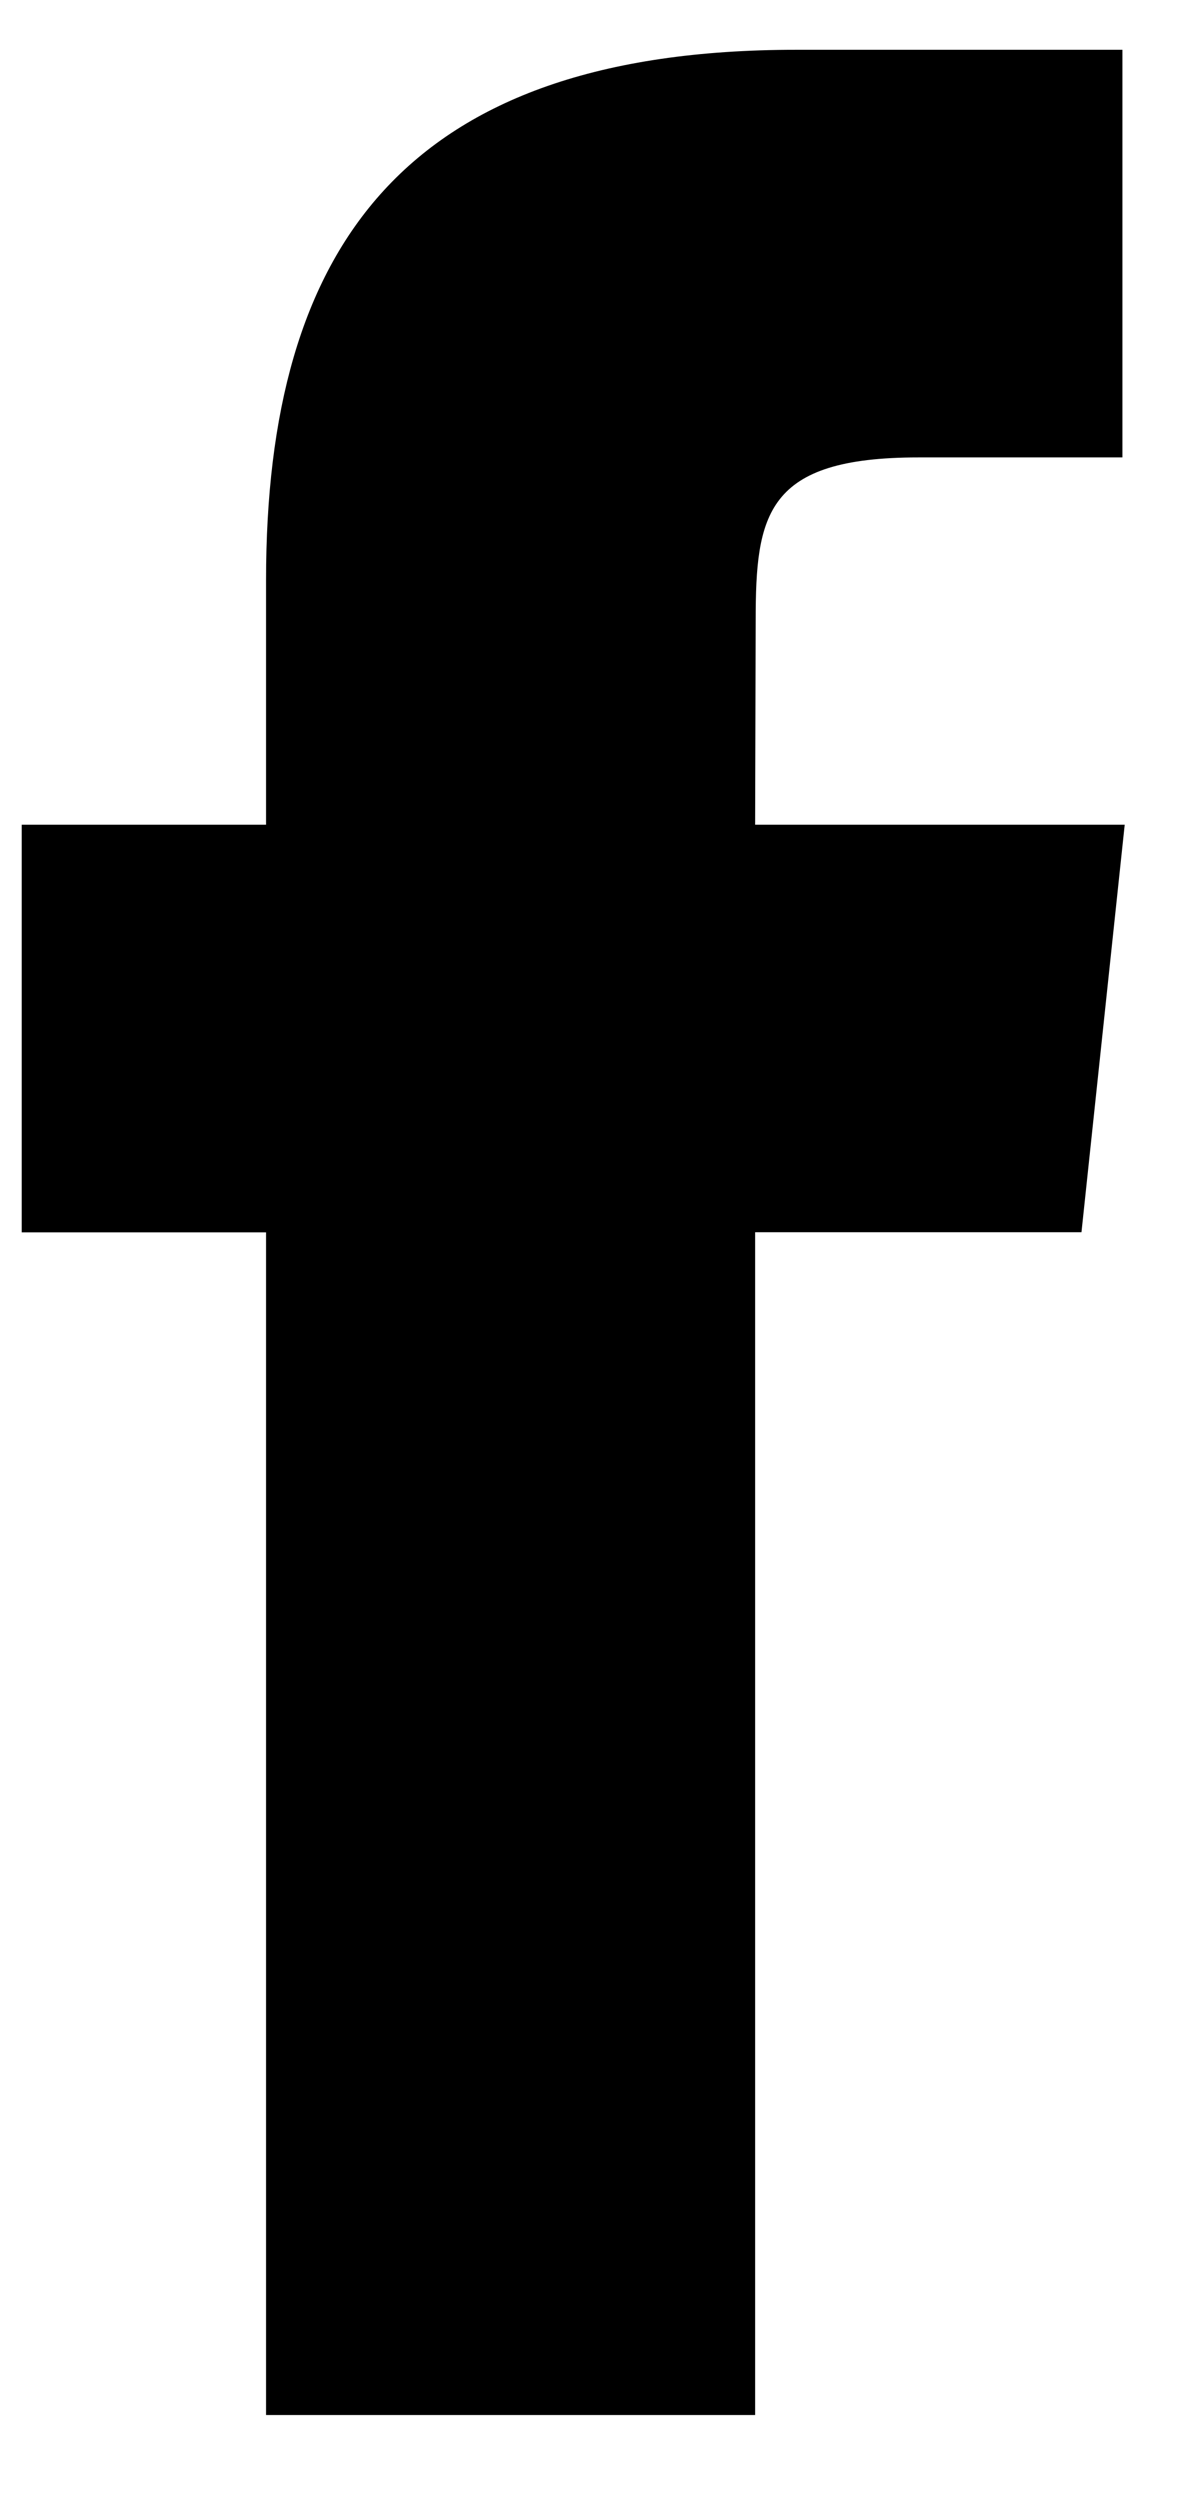 <svg width="11" height="23" viewBox="0 0 11 23" fill="none" xmlns="http://www.w3.org/2000/svg">
<path fill-rule="evenodd" clip-rule="evenodd" d="M6.951 22.217V11.336H9.955L10.353 7.587H6.951L6.956 5.71C6.956 4.732 7.049 4.208 8.454 4.208H10.332V0.458H7.328C3.719 0.458 2.449 2.277 2.449 5.336V7.587H0.2V11.337H2.449V22.217H6.951Z" fill="black"/>
</svg>
